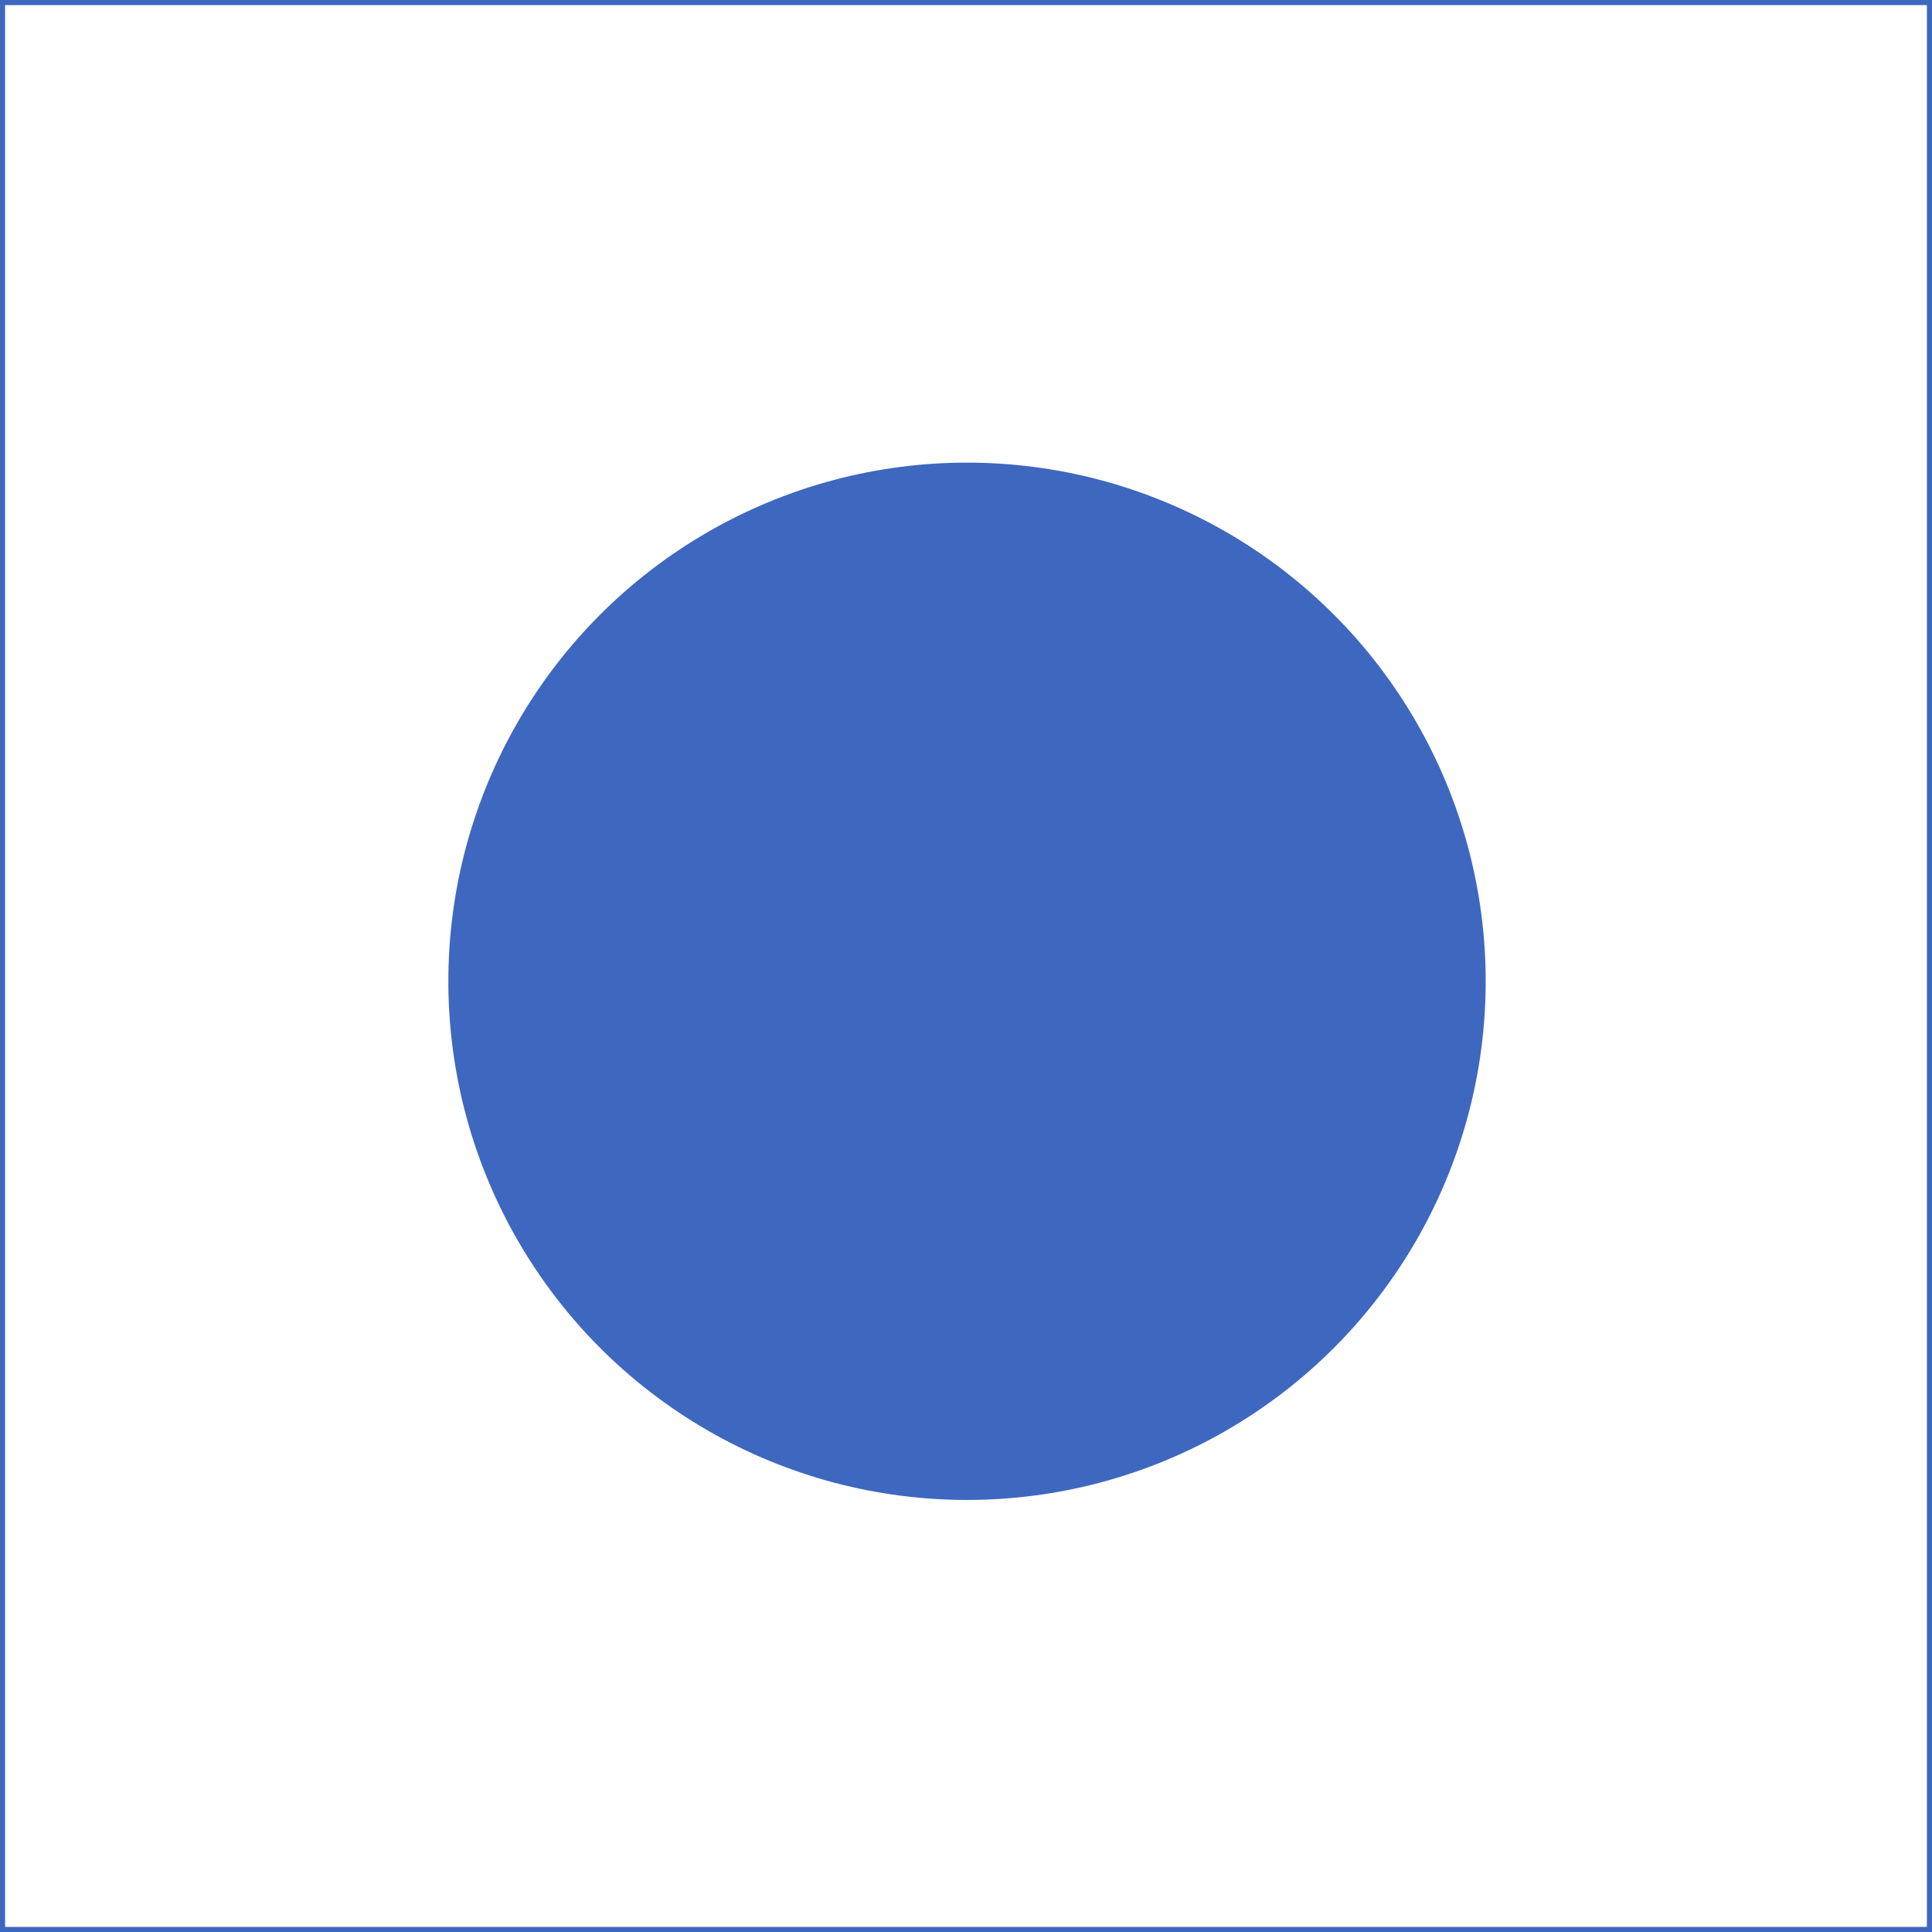 <?xml version="1.0" encoding="UTF-8" standalone="no"?>
<svg width="948px" height="948px" viewBox="0 0 948 948" version="1.1" xmlns="http://www.w3.org/2000/svg" xmlns:xlink="http://www.w3.org/1999/xlink">
    <!-- Generator: Sketch Beta 3.6 (26265) - http://www.bohemiancoding.com/sketch -->
    <title>album borders</title>
    <desc>Created with Sketch Beta.</desc>
    <defs></defs>
    <g id="Page-1" stroke="none" stroke-width="1" fill="none" fill-rule="evenodd">
        <g id="Artboard-2-Copy" transform="translate(-27, -27)">
            <g id="album-borders" transform="translate(27, 27)">
                <rect id="album-border" stroke="#3E67BF" stroke-width="5" x="0" y="0" width="948" height="948"></rect>
                <circle id="circle" fill="#3E67BF" cx="474.5" cy="481.5" r="254.5"></circle>
            </g>
        </g>
    </g>
</svg>